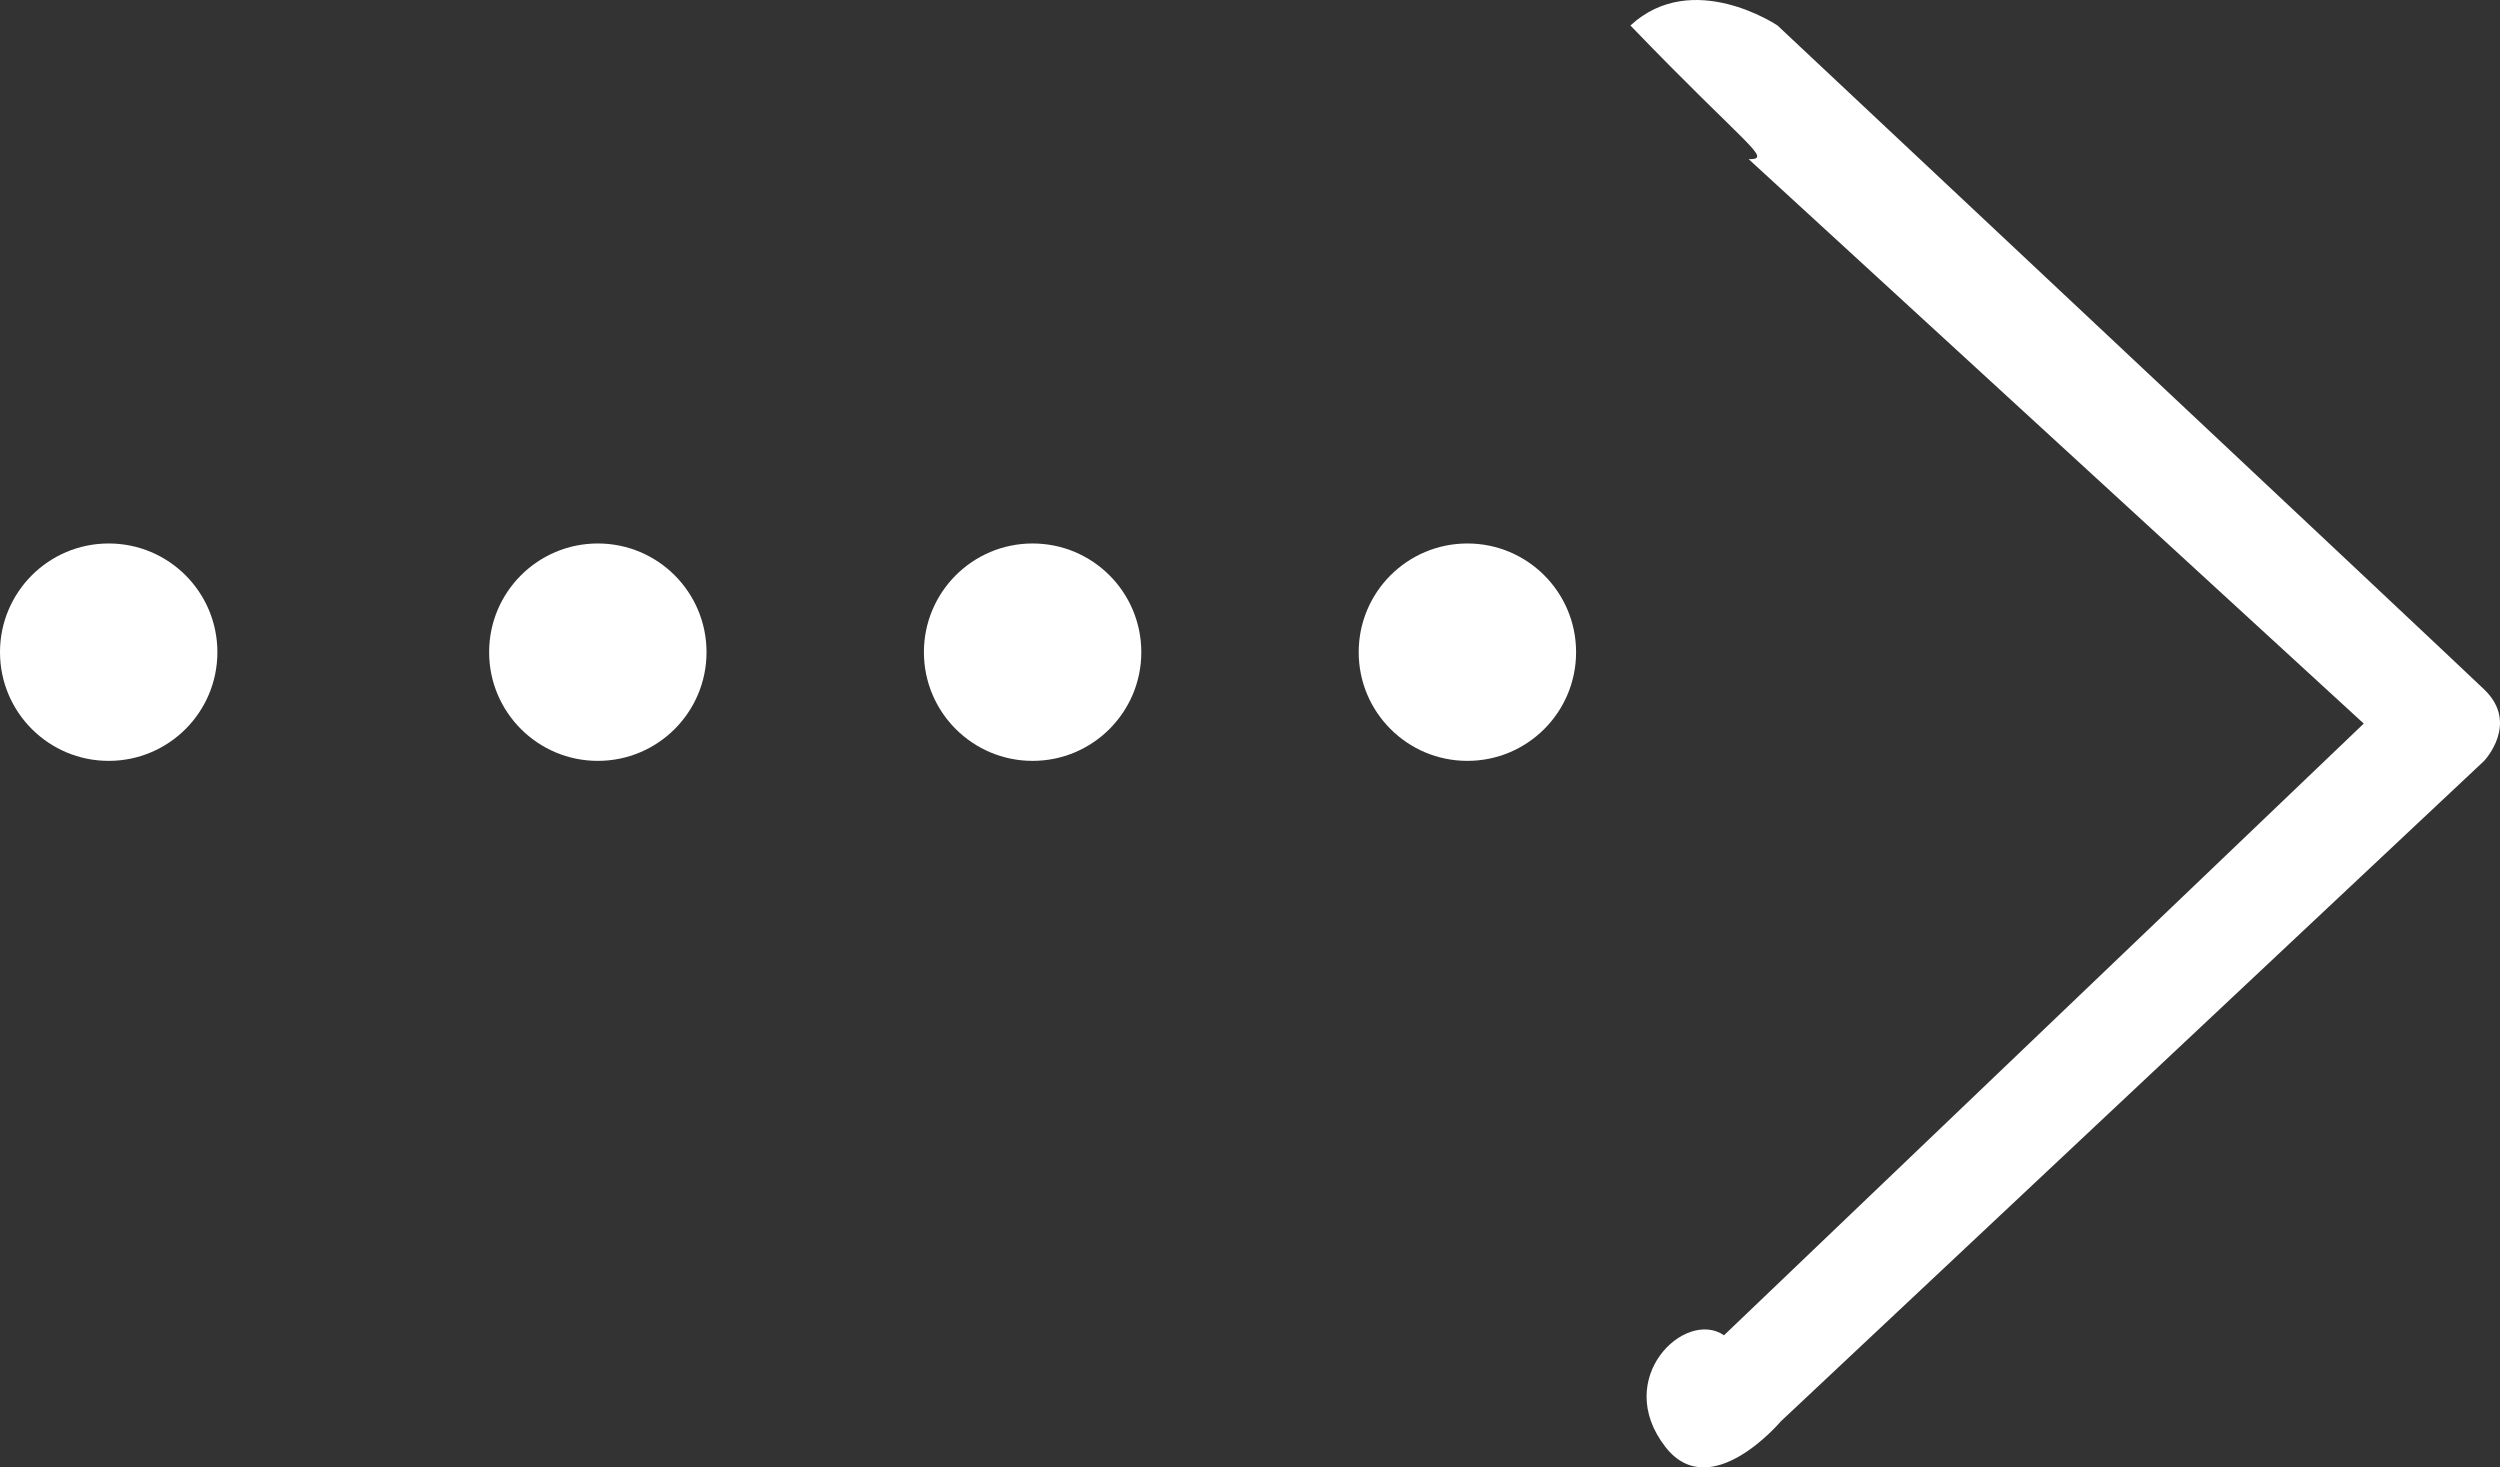 <?xml version="1.0" encoding="UTF-8"?>
<svg width="46px" height="27px" viewBox="0 0 46 27" version="1.1" xmlns="http://www.w3.org/2000/svg" xmlns:xlink="http://www.w3.org/1999/xlink">
    <rect x="0" y="0" width="46" height="27" fill="#333333" stroke="none"/>
    <!-- Generator: Sketch 50 (54983) - http://www.bohemiancoding.com/sketch -->
    <title>箭头</title>
    <desc>Created with Sketch.</desc>
    <defs></defs>
    <g id="Page-1" stroke="none" stroke-width="1" fill="none" fill-rule="evenodd">
        <g id="官网-医咖会" transform="translate(-624, -562)" fill="#FFFFFF" fill-rule="nonzero">
            <g id="箭头" transform="translate(624, 562)">
                <path d="M0,12 C0,13.105 0.895,14 2,14 C3.105,14 4,13.105 4,12 C4,10.895 3.105,10 2,10 C0.895,10 6.60969987e-16,10.895 0,12 Z" id="Shape"></path>
                <path d="M9,12 C9,13.105 9.895,14 11,14 C12.105,14 13,13.105 13,12 C13,10.895 12.105,10 11,10 C9.895,10 9,10.895 9,12 Z" id="Shape"></path>
                <path d="M17,12 C17,13.105 17.895,14 19,14 C20.105,14 21,13.105 21,12 C21,10.895 20.105,10 19,10 C17.895,10 17,10.895 17,12 Z" id="Shape"></path>
                <path d="M25,12 C25,13.105 25.895,14 27,14 C28.105,14 29,13.105 29,12 C29,10.895 28.105,10 27,10 C25.895,10 25,10.895 25,12 Z" id="Shape"></path>
                <path d="M45.706,12.683 C44.907,11.919 32.706,0.469 32.706,0.469 C32.706,0.469 31.142,-0.586 30,0.469 C32.172,2.725 32.626,2.929 32.176,2.929 L43.493,13.314 L31.722,24.569 C31.005,24.077 29.661,25.361 30.644,26.624 C31.473,27.689 32.766,26.154 32.766,26.154 L45.706,14.002 C45.706,14.002 46.367,13.311 45.706,12.683 Z" id="Shape"></path>
            </g>
        </g>
    </g>
</svg>